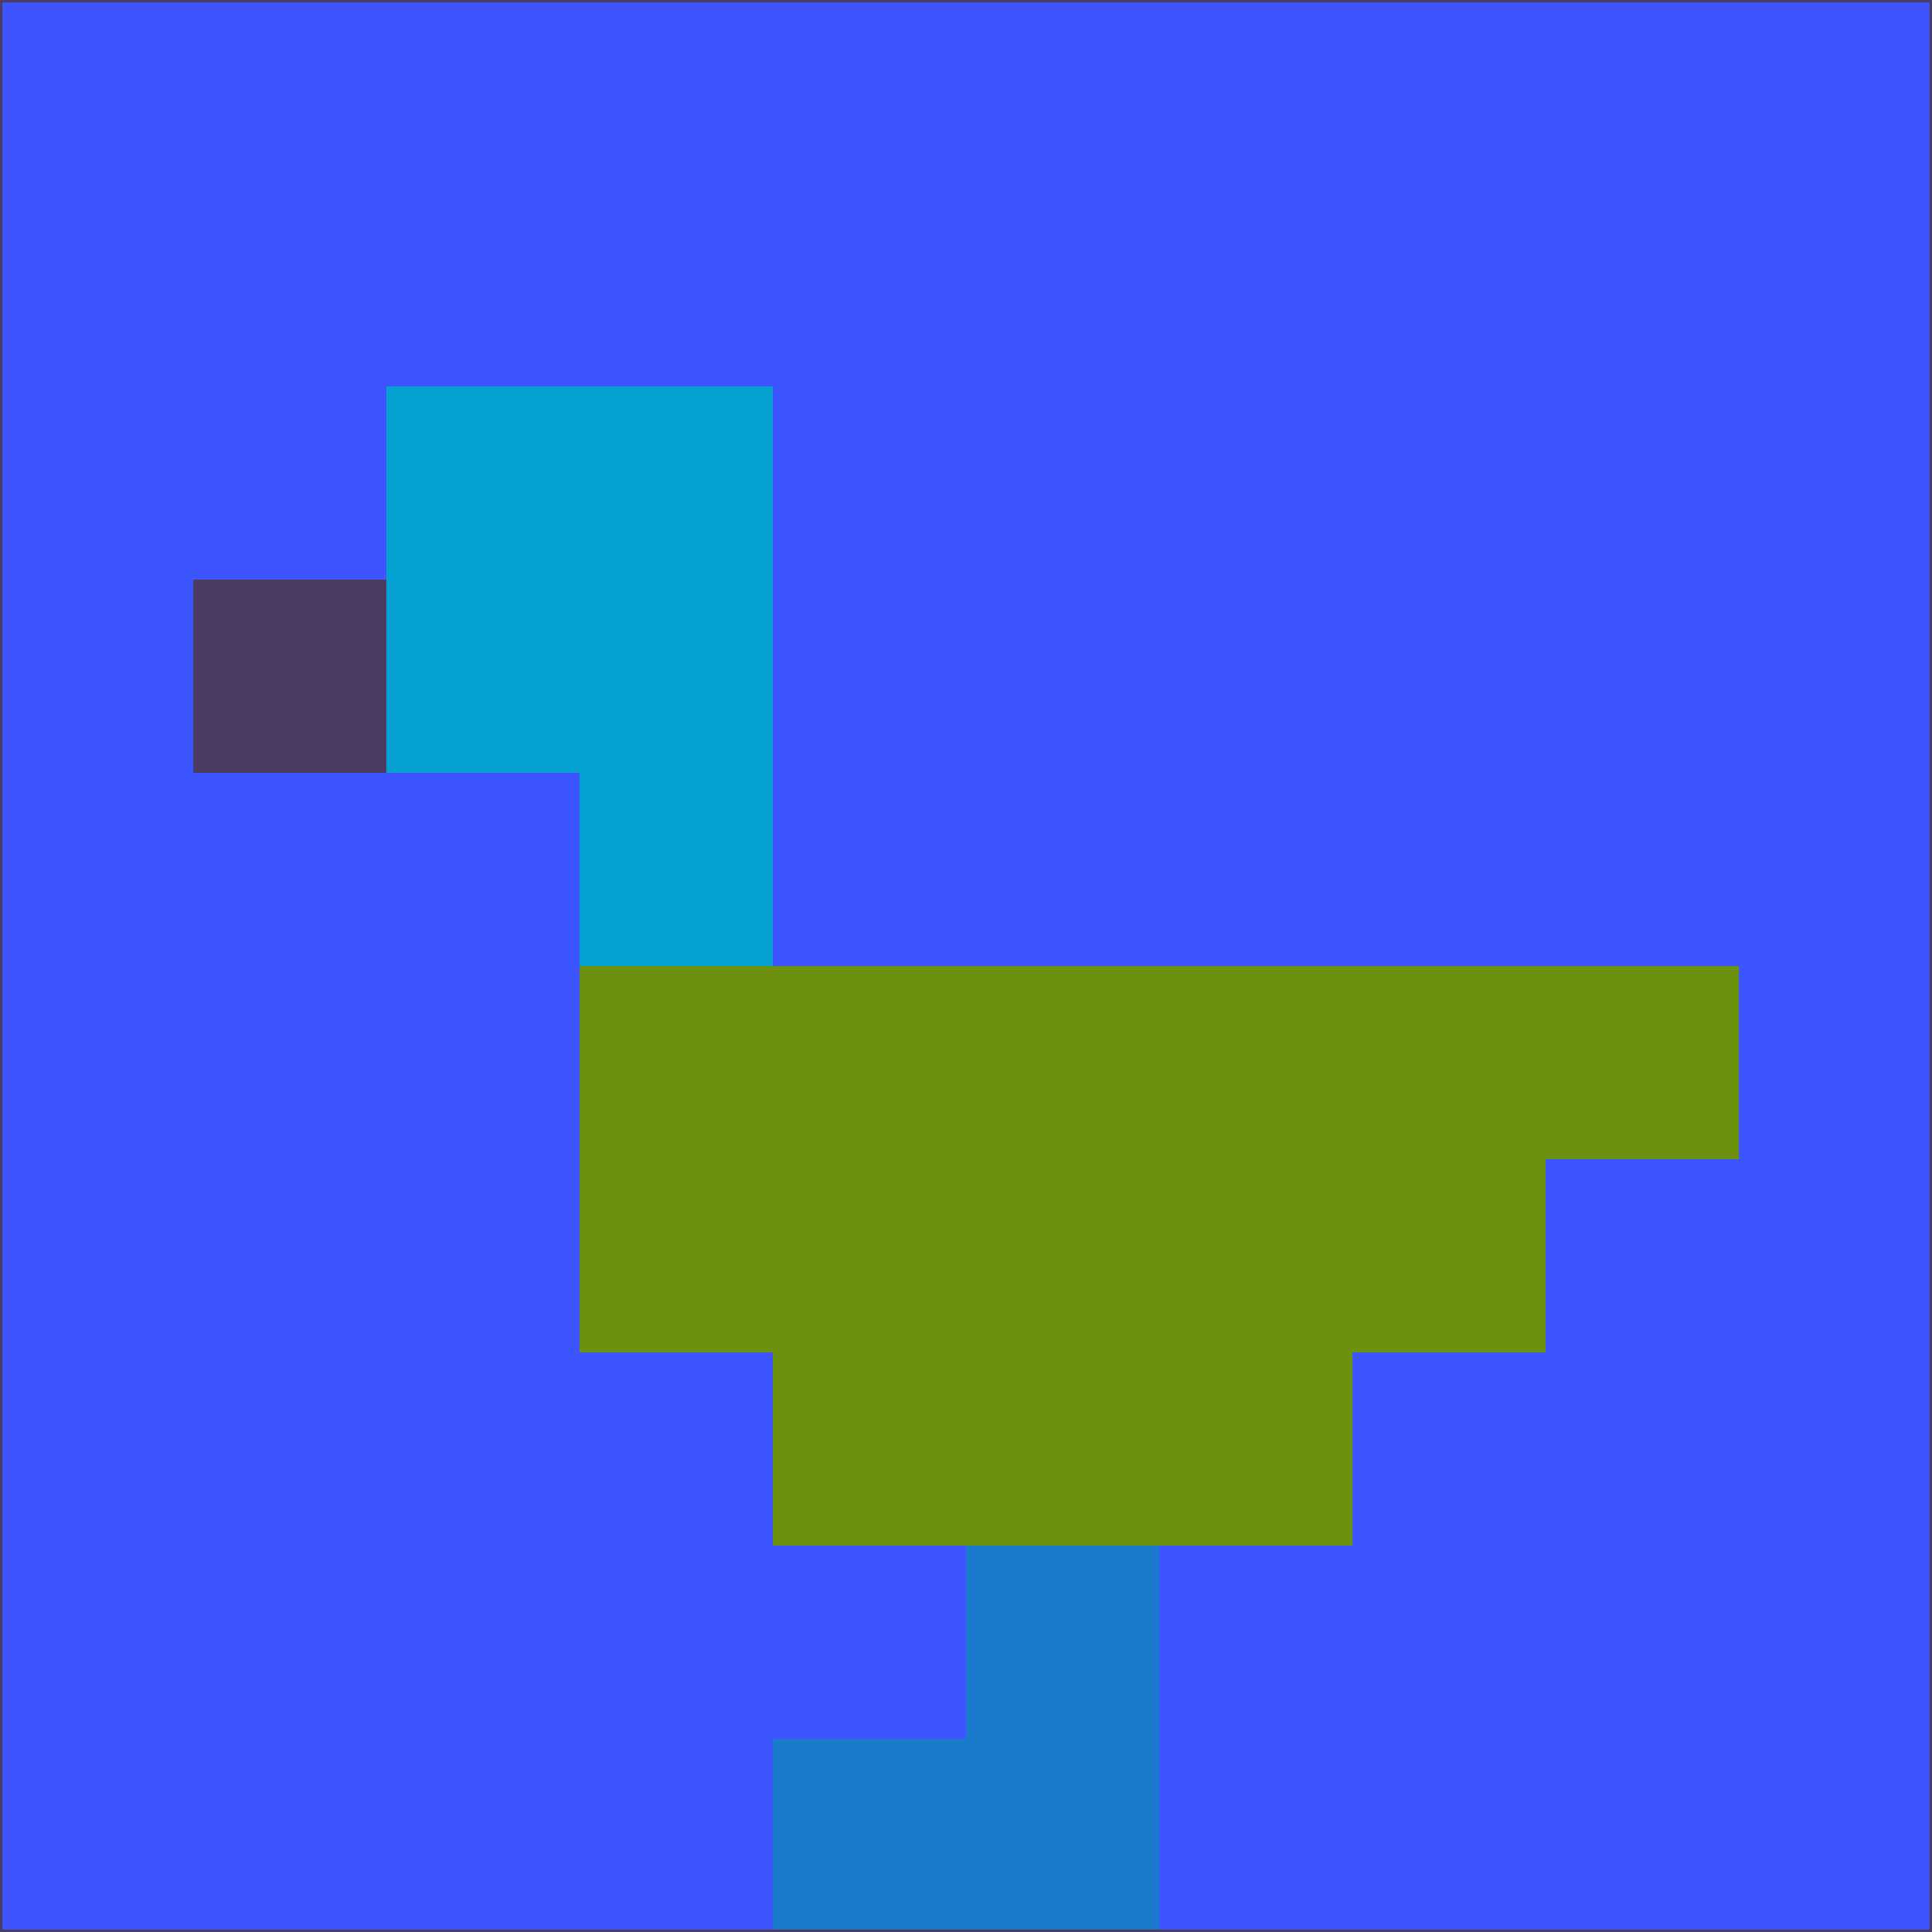 <svg xmlns="http://www.w3.org/2000/svg" version="1.1" width="785" height="785">
  <title>'goose-pfp-694263' by Dmitri Cherniak (Cyberpunk Edition)</title>
  <desc>
    seed=758681
    backgroundColor=#3d55ff
    padding=20
    innerPadding=0
    timeout=500
    dimension=1
    border=false
    Save=function(){return n.handleSave()}
    frame=12

    Rendered at 2024-09-15T22:37:00.264Z
    Generated in 1ms
    Modified for Cyberpunk theme with new color scheme
  </desc>
  <defs/>
  <rect width="100%" height="100%" fill="#3d55ff"/>
  <g>
    <g id="0-0">
      <rect x="0" y="0" height="785" width="785" fill="#3d55ff"/>
      <g>
        <!-- Neon blue -->
        <rect id="0-0-2-2-2-2" x="157" y="157" width="157" height="157" fill="#05a2d2"/>
        <rect id="0-0-3-2-1-4" x="235.5" y="157" width="78.5" height="314" fill="#05a2d2"/>
        <!-- Electric purple -->
        <rect id="0-0-4-5-5-1" x="314" y="392.5" width="392.5" height="78.5" fill="#6c910e"/>
        <rect id="0-0-3-5-5-2" x="235.5" y="392.5" width="392.5" height="157" fill="#6c910e"/>
        <rect id="0-0-4-5-3-3" x="314" y="392.5" width="235.5" height="235.5" fill="#6c910e"/>
        <!-- Neon pink -->
        <rect id="0-0-1-3-1-1" x="78.5" y="235.5" width="78.5" height="78.5" fill="#4b3c63"/>
        <!-- Cyber yellow -->
        <rect id="0-0-5-8-1-2" x="392.5" y="628" width="78.5" height="157" fill="#1a7bcc"/>
        <rect id="0-0-4-9-2-1" x="314" y="706.5" width="157" height="78.5" fill="#1a7bcc"/>
      </g>
      <rect x="0" y="0" stroke="#4b3c63" stroke-width="2" height="785" width="785" fill="none"/>
    </g>
  </g>
  <script xmlns=""/>
</svg>
